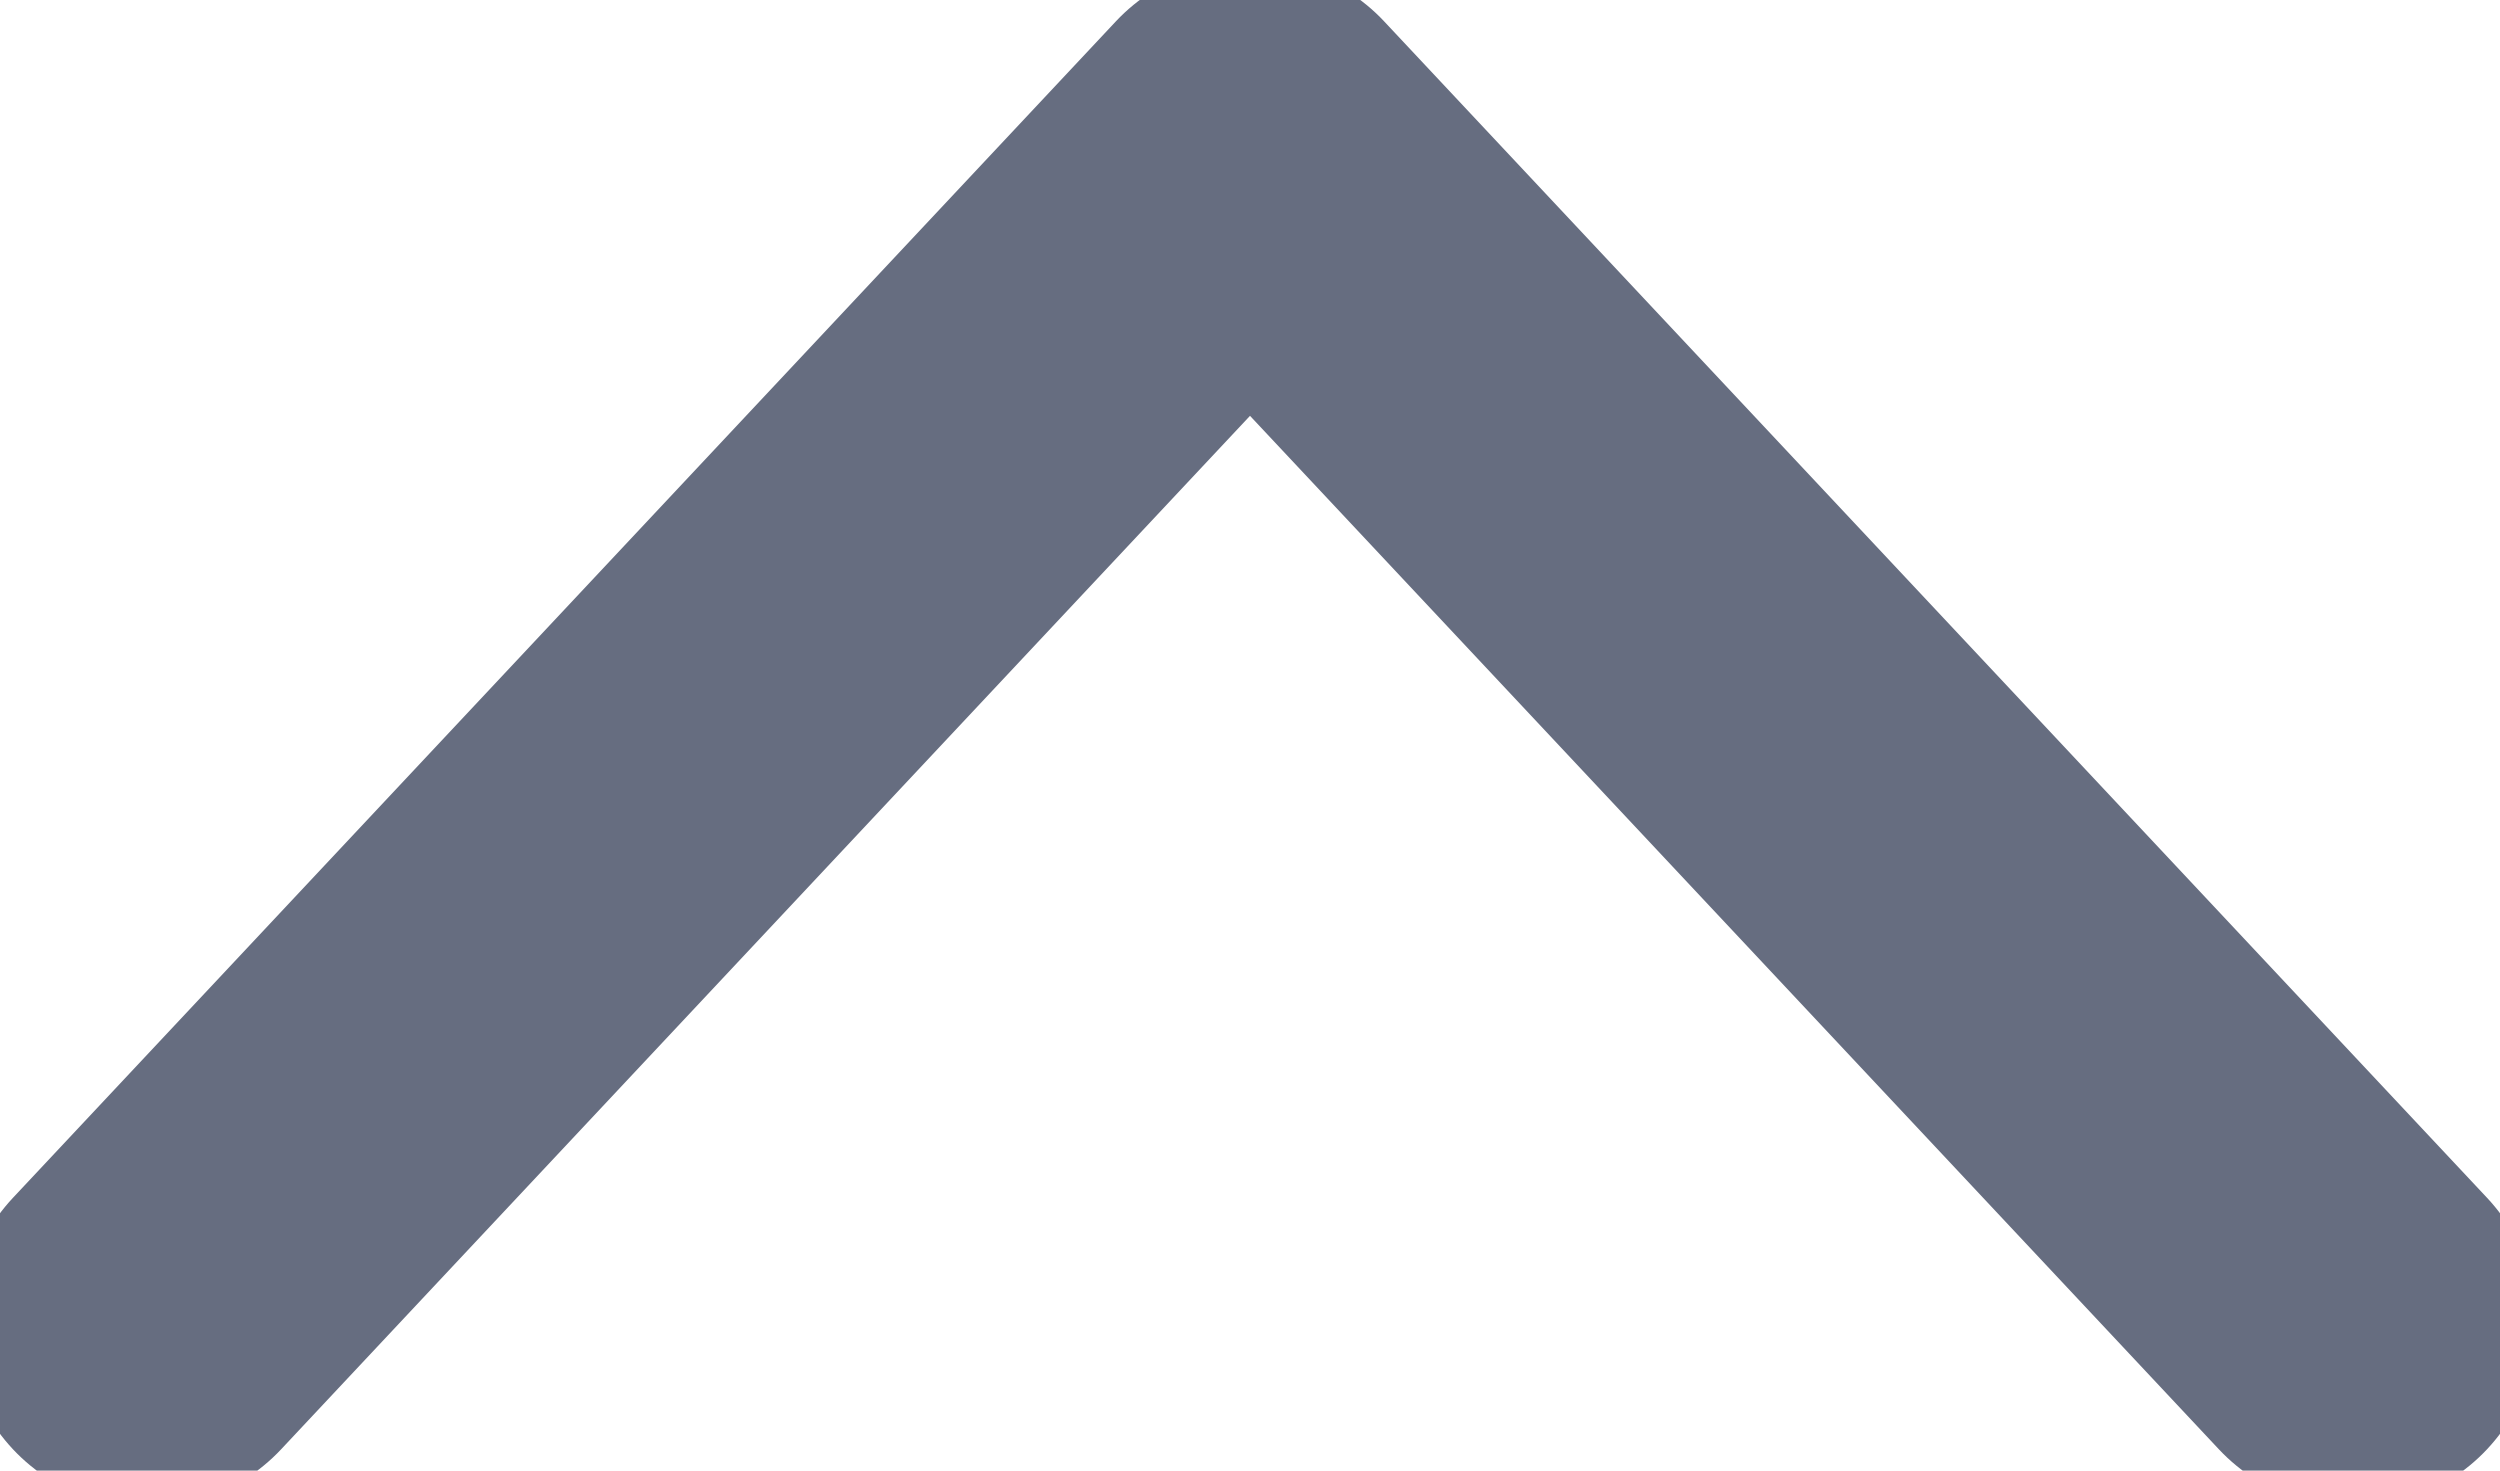 <svg width="17" height="10" viewBox="0 0 17 10" fill="none" xmlns="http://www.w3.org/2000/svg">
<path d="M16 9L8.5 1L1 9" stroke="#666D80" stroke-width="2.5" stroke-linecap="round" stroke-linejoin="round"/>
</svg>
